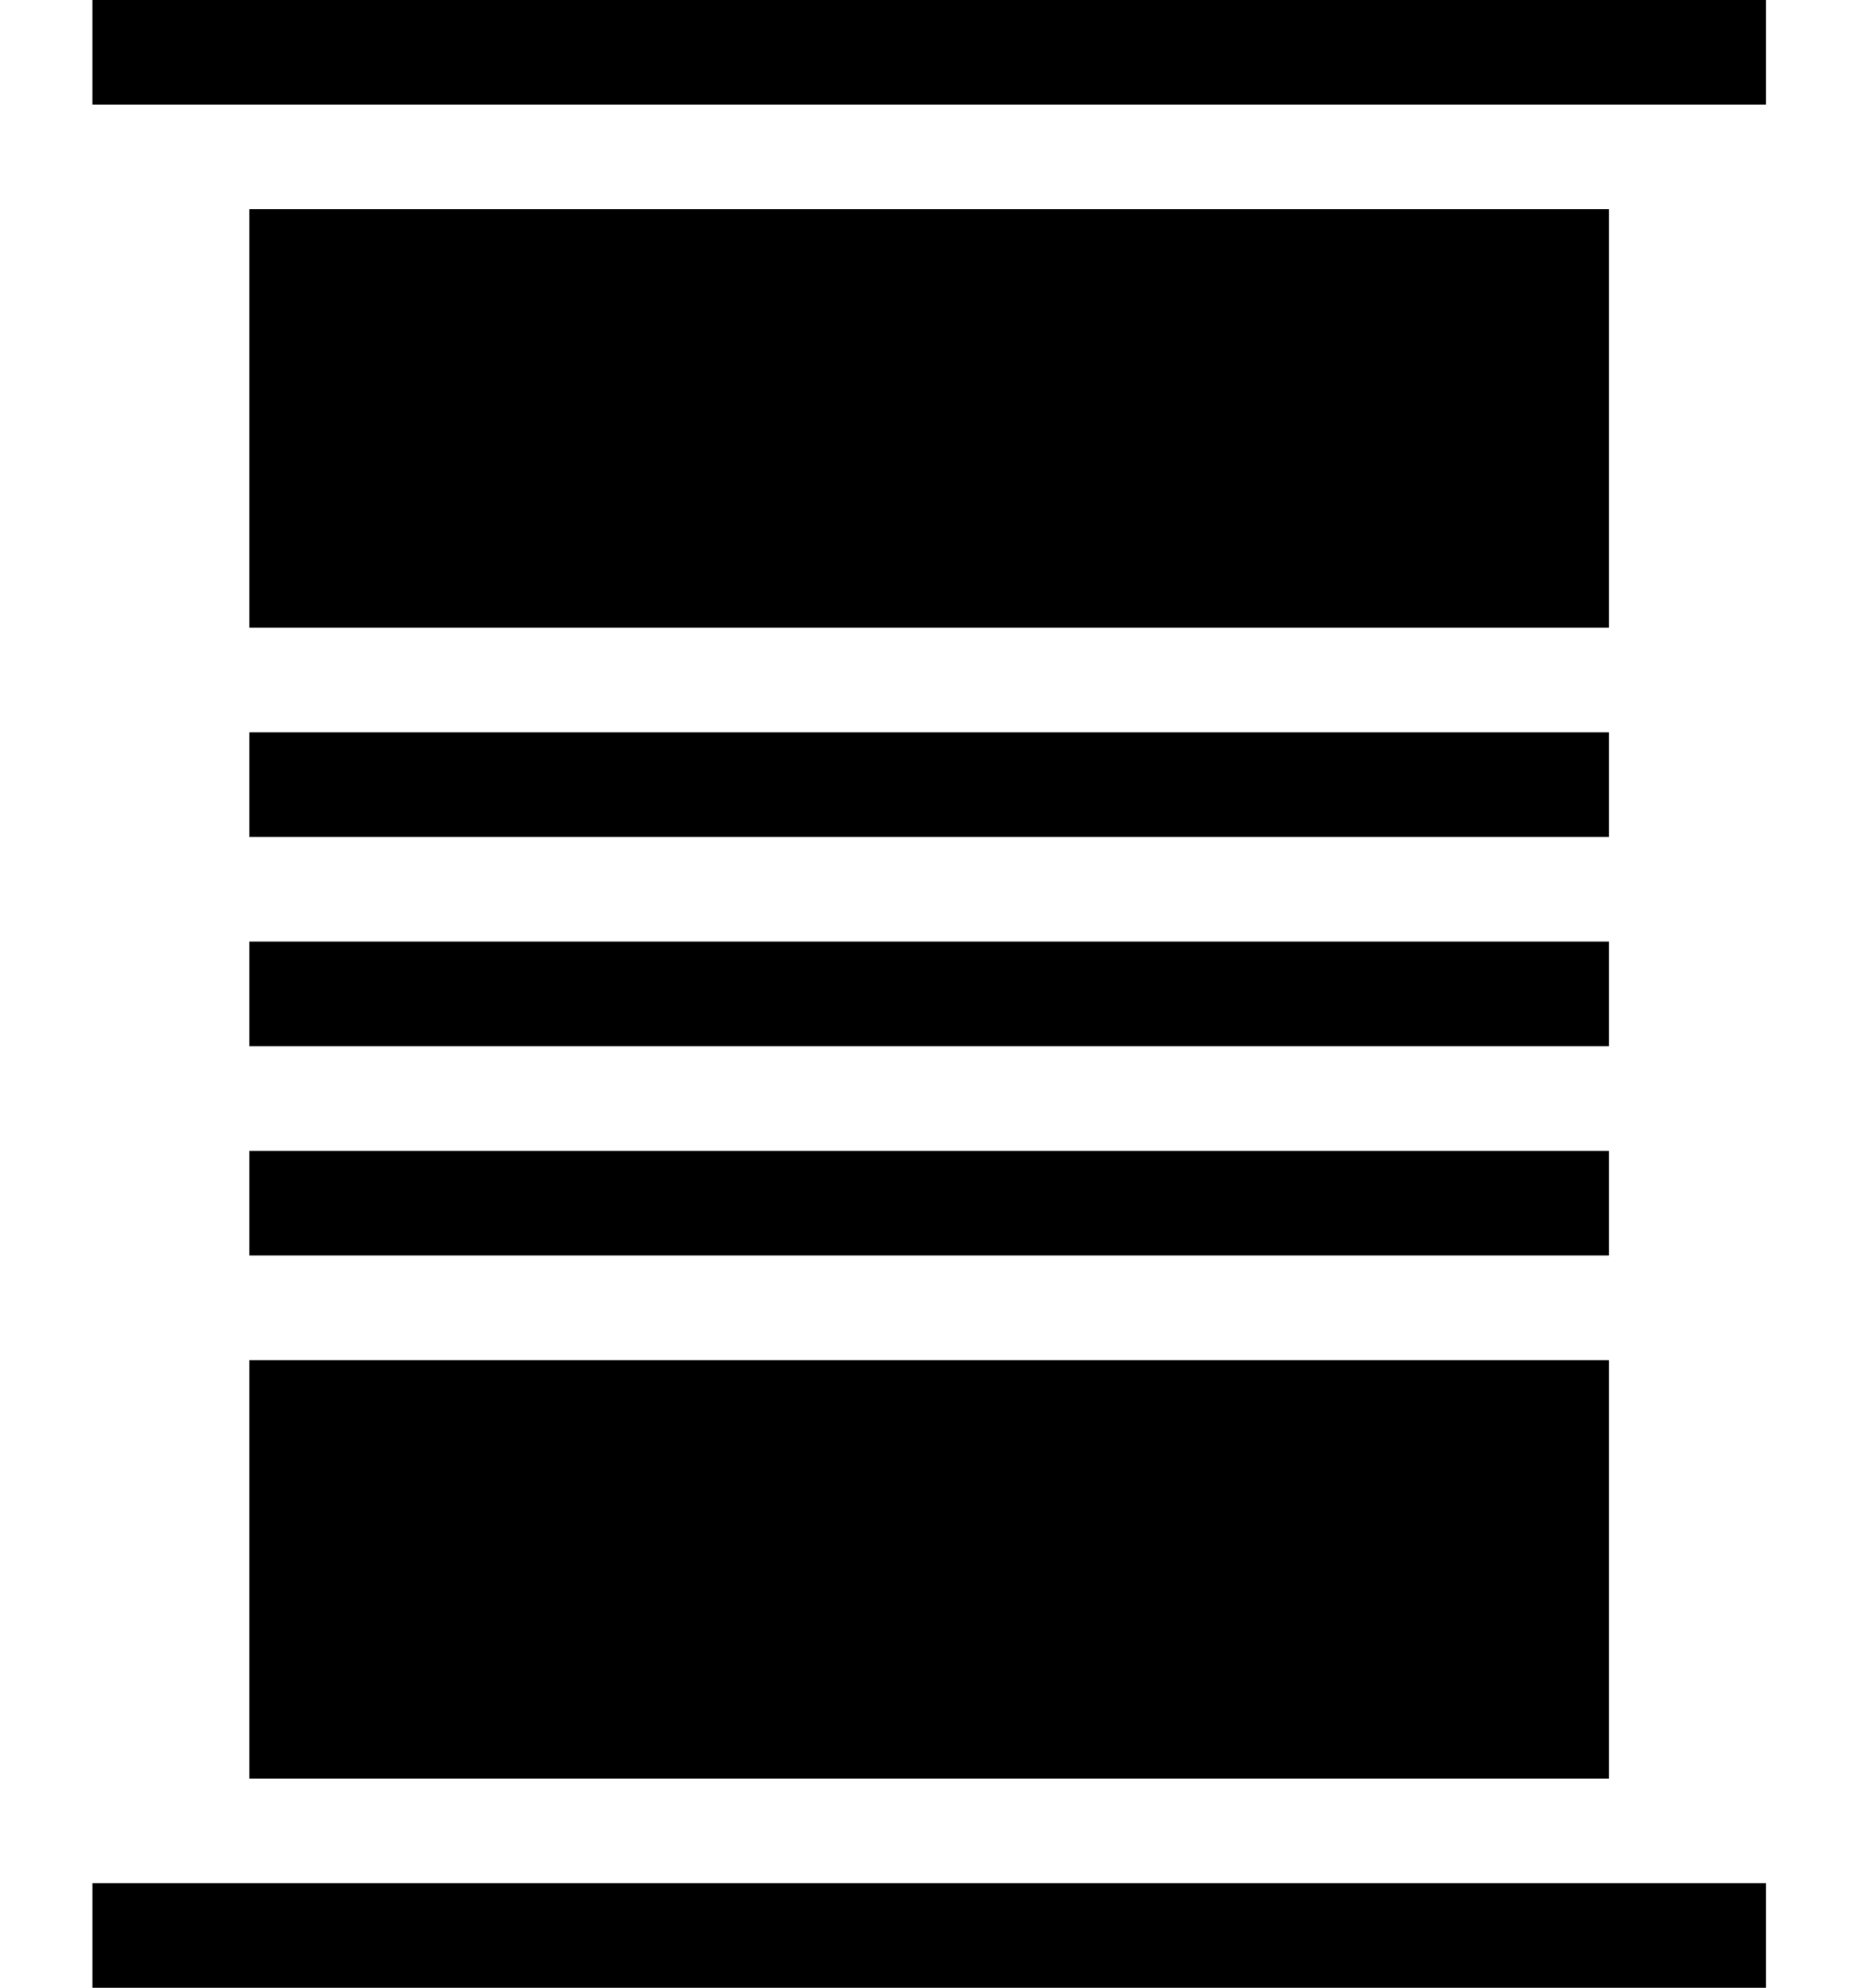 <?xml version="1.0" encoding="UTF-8" standalone="no"?>
<svg
   xmlns:svg="http://www.w3.org/2000/svg"
   xmlns="http://www.w3.org/2000/svg"
   xmlns:sodipodi="http://sodipodi.sourceforge.net/DTD/sodipodi-0.dtd"
   xmlns:inkscape="http://www.inkscape.org/namespaces/inkscape"
   inkscape:version="1.1-dev (1:0.92.0+devel+202005110039+9ce7266)"
   sodipodi:docname="mask-icon.svg"
   id="svg4"
   version="1.1"
   width="26.535mm"
   height="28.449mm"
   viewBox="0 0 94.023 100.804">
  <defs
     id="defs8" />
  <sodipodi:namedview
     inkscape:current-layer="svg4"
     inkscape:window-maximized="1"
     inkscape:window-y="30"
     inkscape:window-x="0"
     inkscape:cy="98.951264"
     inkscape:cx="61.580115"
     inkscape:zoom="2.3207819"
     showgrid="false"
     id="namedview6"
     inkscape:window-height="1017"
     inkscape:window-width="1920"
     inkscape:pageshadow="2"
     inkscape:pageopacity="0"
     guidetolerance="10"
     gridtolerance="10"
     objecttolerance="10"
     borderopacity="1"
     bordercolor="#666666"
     pagecolor="#ffffff" />
  <path
     id="rect827"
     style="fill:#000000;stroke-width:1.304;stroke-linecap:round;stroke-linejoin:round;paint-order:stroke markers fill;stop-color:#000000"
     d="M 4.687,0 V 5.304 H 89.556 V 0 Z M 12.644,10.609 V 31.826 H 81.6 V 10.609 Z m 0,26.521 v 5.304 H 81.6 v -5.304 z m 0,10.609 V 53.043 H 81.6 v -5.304 z m 0,10.609 v 5.304 H 81.6 v -5.304 z m 0,10.609 V 90.173 H 81.6 V 68.956 Z m -7.956,26.521 v 5.304 H 89.556 v -5.304 z" />
</svg>

